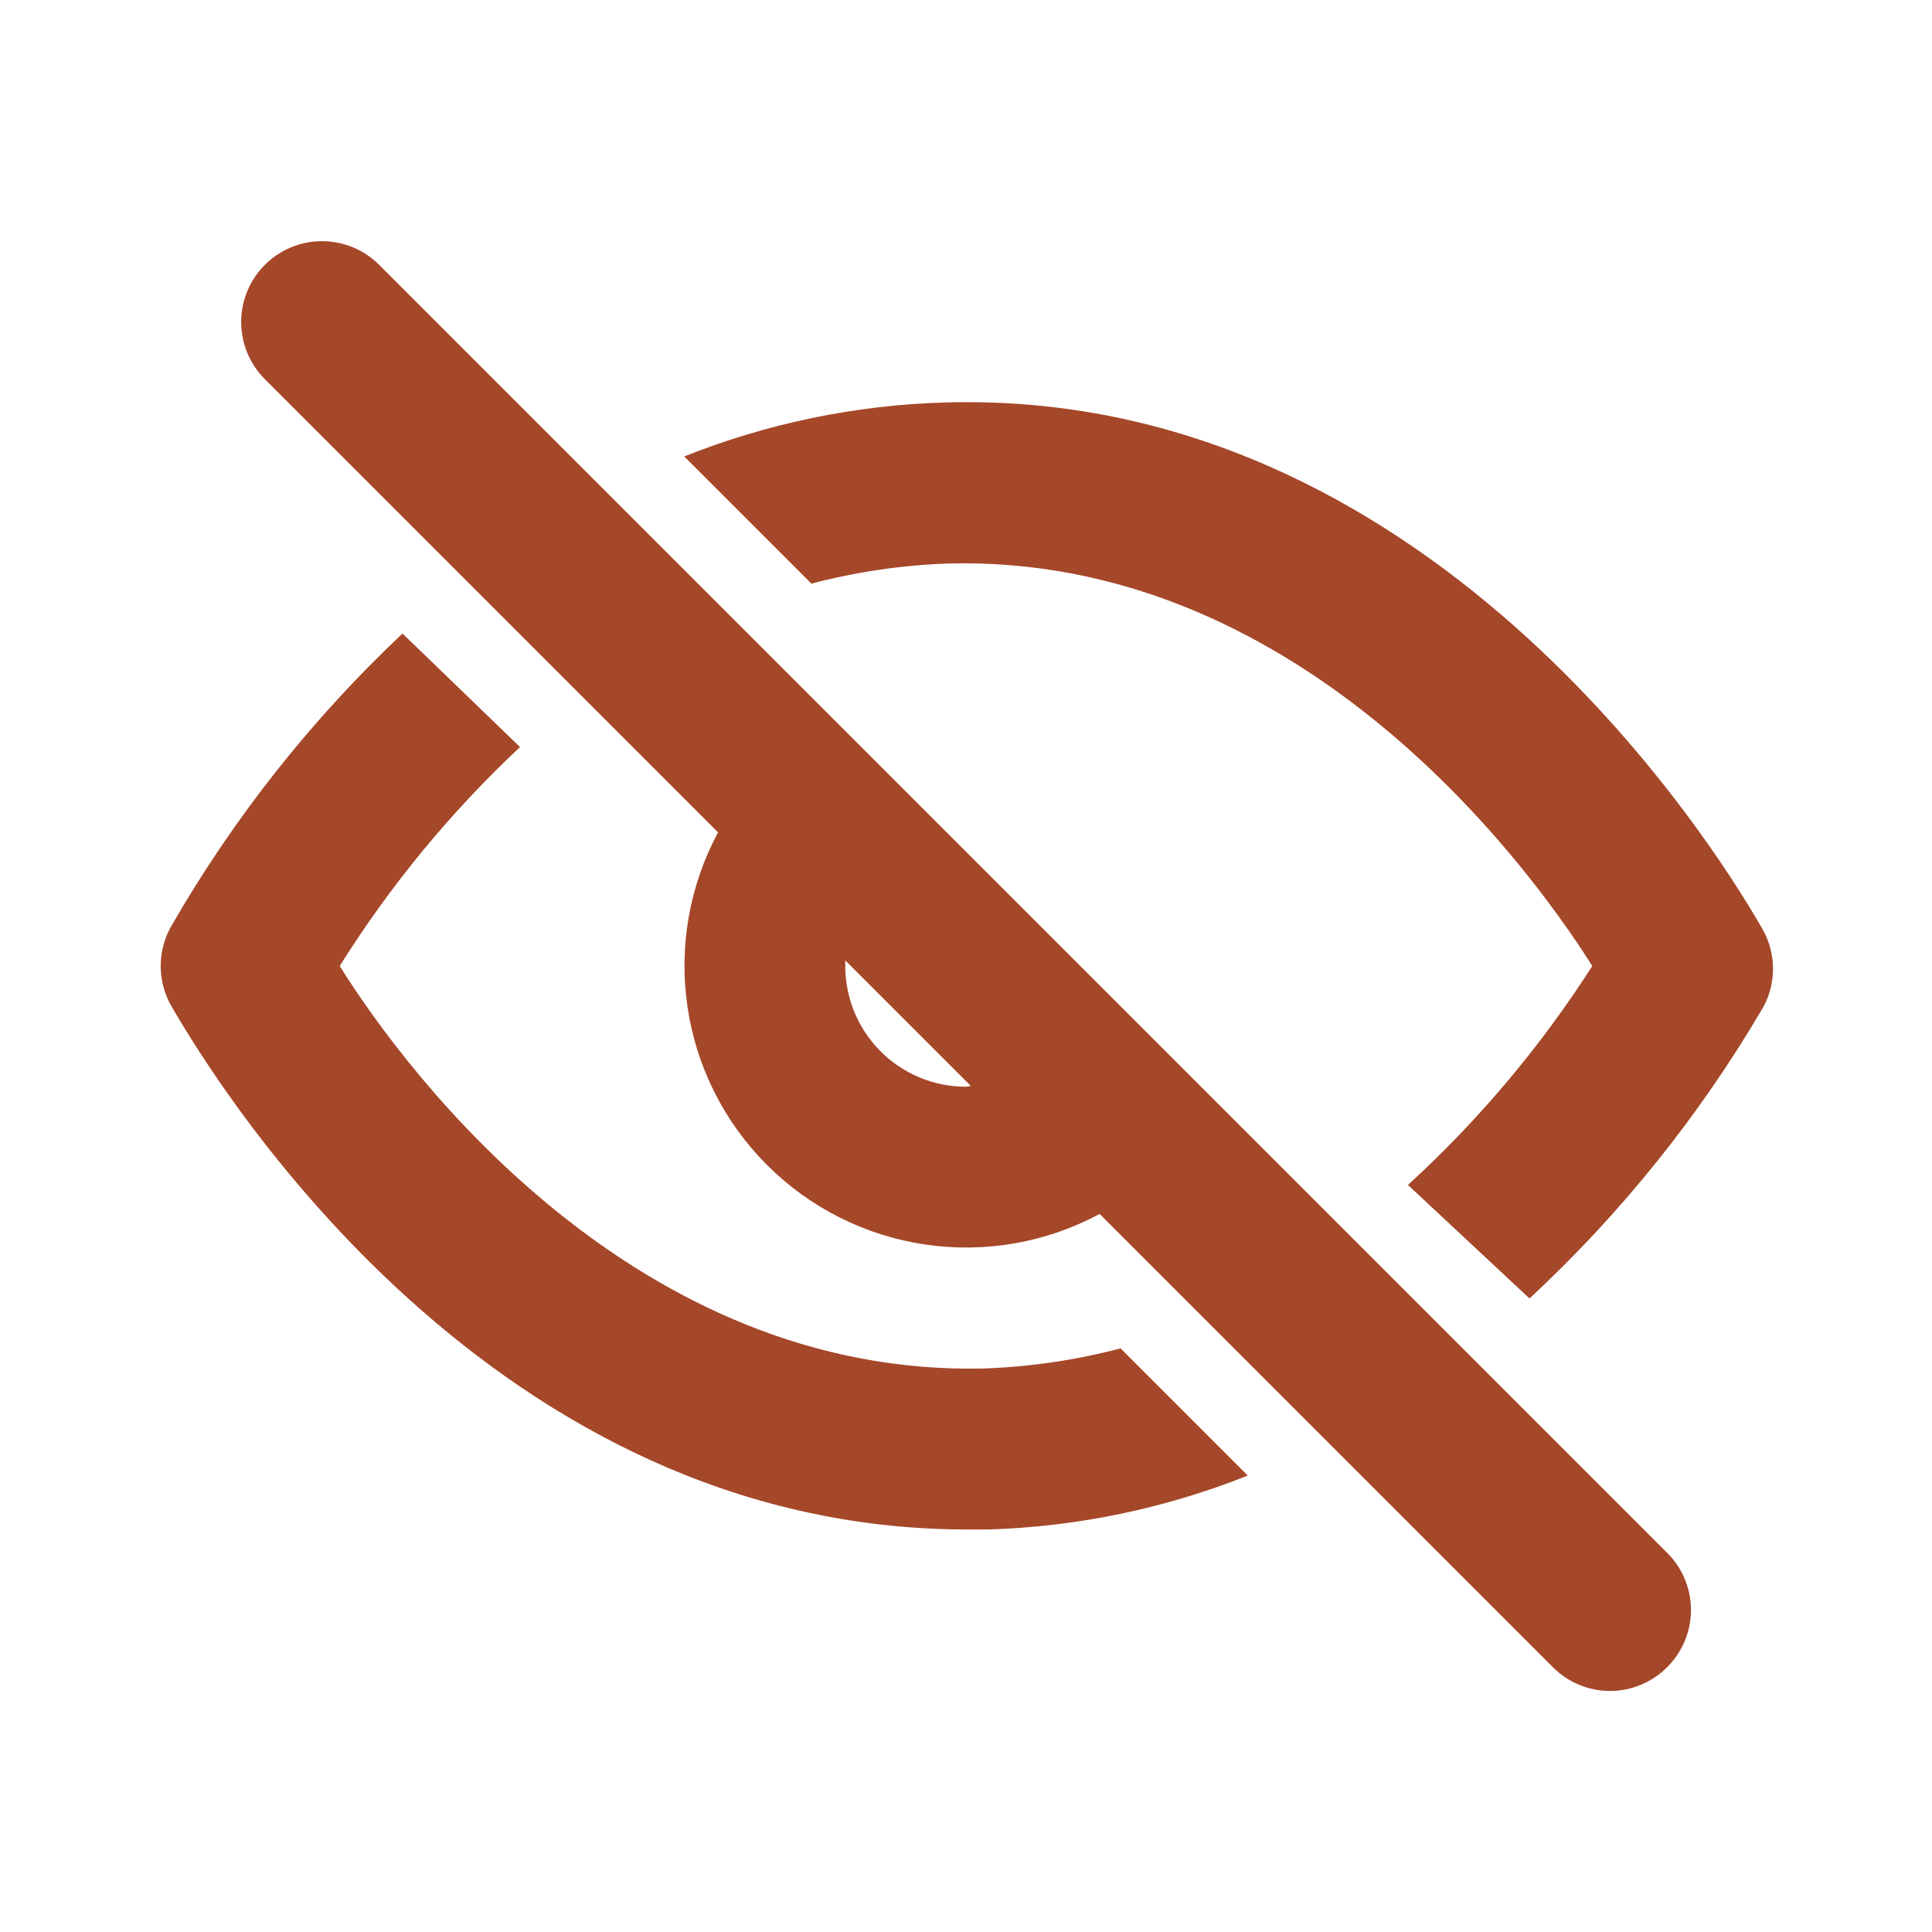 <svg width="512" height="512" viewBox="0 0 512 512" fill="none" xmlns="http://www.w3.org/2000/svg">
<g clip-path="url(#clip0_694_4212)">
<path d="M100.481 70.187C98.492 68.198 96.131 66.62 93.532 65.544C90.933 64.467 88.148 63.913 85.335 63.913C82.522 63.913 79.736 64.467 77.137 65.544C74.538 66.62 72.177 68.198 70.188 70.187C66.171 74.204 63.914 79.653 63.914 85.334C63.914 91.015 66.171 96.463 70.188 100.48L190.295 220.587C182.696 234.723 179.854 250.931 182.19 266.809C184.526 282.687 191.916 297.389 203.264 308.738C214.612 320.086 229.315 327.476 245.193 329.812C261.071 332.148 277.279 329.306 291.415 321.707L411.521 441.814C413.505 443.813 415.864 445.4 418.464 446.483C421.063 447.566 423.852 448.124 426.668 448.124C429.484 448.124 432.273 447.566 434.872 446.483C437.472 445.4 439.831 443.813 441.815 441.814C443.814 439.83 445.401 437.471 446.484 434.871C447.567 432.272 448.125 429.483 448.125 426.667C448.125 423.851 447.567 421.062 446.484 418.463C445.401 415.863 443.814 413.504 441.815 411.52L100.481 70.187ZM256.001 288C247.514 288 239.375 284.629 233.374 278.628C227.373 272.627 224.001 264.487 224.001 256V254.507L257.281 287.787L256.001 288Z" fill="#A54729"/>
<path d="M260.694 362.666C168.96 364.8 108.8 286.08 90.027 256C103.392 234.681 119.453 215.177 137.813 197.973L106.667 167.893C82.588 190.58 61.961 216.67 45.44 245.333C43.568 248.576 42.582 252.255 42.582 256C42.582 259.744 43.568 263.423 45.44 266.666C58.88 289.92 130.774 405.333 256.427 405.333H261.76C285.388 404.632 308.71 399.794 330.667 391.04L296.96 357.333C285.107 360.451 272.943 362.24 260.694 362.666ZM466.56 245.333C452.907 221.653 377.6 102.826 250.24 106.666C226.612 107.367 203.291 112.205 181.333 120.96L215.04 154.666C226.894 151.548 239.057 149.759 251.307 149.333C342.827 146.986 402.987 225.92 421.974 256C408.279 277.382 391.856 296.888 373.12 314.026L405.334 344.106C429.714 321.478 450.632 295.386 467.414 266.666C469.158 263.349 469.997 259.63 469.848 255.885C469.698 252.14 468.564 248.5 466.56 245.333Z" fill="#A54729"/>
</g>
<defs>
<clipPath id="clip0_694_4212">
<rect width="512" height="512" fill="white"/>
</clipPath>
</defs>
</svg>
